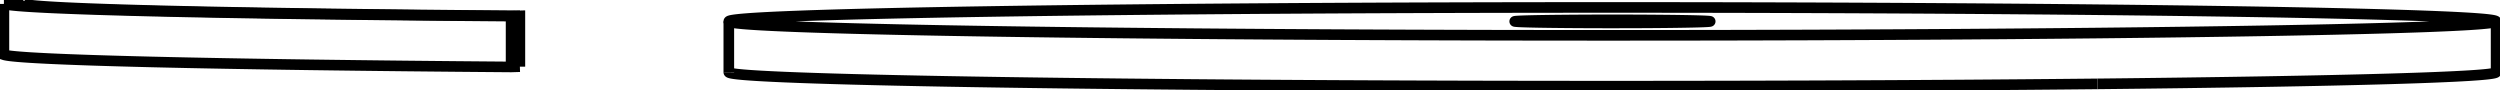 <svg version="1.1" xmlns="http://www.w3.org/2000/svg" viewBox="-347.544 -10.411 639.401 23.037" fill="none" stroke="black" stroke-width="0.6%" vector-effect="non-scaling-stroke">
    <path d="M -346.544 -9.406 L -346.544 3.592 A 232 3.662 180 0 0 -216.828 6.71 L -214.581 6.64" />
    <path d="M -216.828 -6.288 A 232 3.662 360 0 1 -346.544 -9.406" />
    <path d="M -216.828 -6.288 L -216.828 6.71" />
    <path d="M -341.552 -9.411 L -346.544 -9.406" />
    <path d="M -216.828 -6.288 L -214.581 -6.359 L -214.581 6.64" />
    <path d="M -214.581 -6.359 A 227 3.583 360 0 1 -341.552 -9.411" />
    <path d="M 188.91 11.041 A 226 3.568 180 0 0 290.858 8.058 L 290.858 -4.94 A 226 3.568 360 0 1 188.91 -1.958 A 226 3.568 360 0 1 -161.142 -4.94 A 226 3.568 360 0 1 290.858 -4.94" />
    <path d="M -161.142 8.058 A 226 3.568 180 0 0 188.91 11.041" />
    <path d="M 78.58 -4.61 A 25 0.395 360 0 1 39.858 -4.94 A 25 0.395 360 0 1 89.858 -4.94 A 25 0.395 360 0 1 78.58 -4.61 Z" />
    <path d="M -161.142 8.058 L -161.142 -4.94" />
</svg>